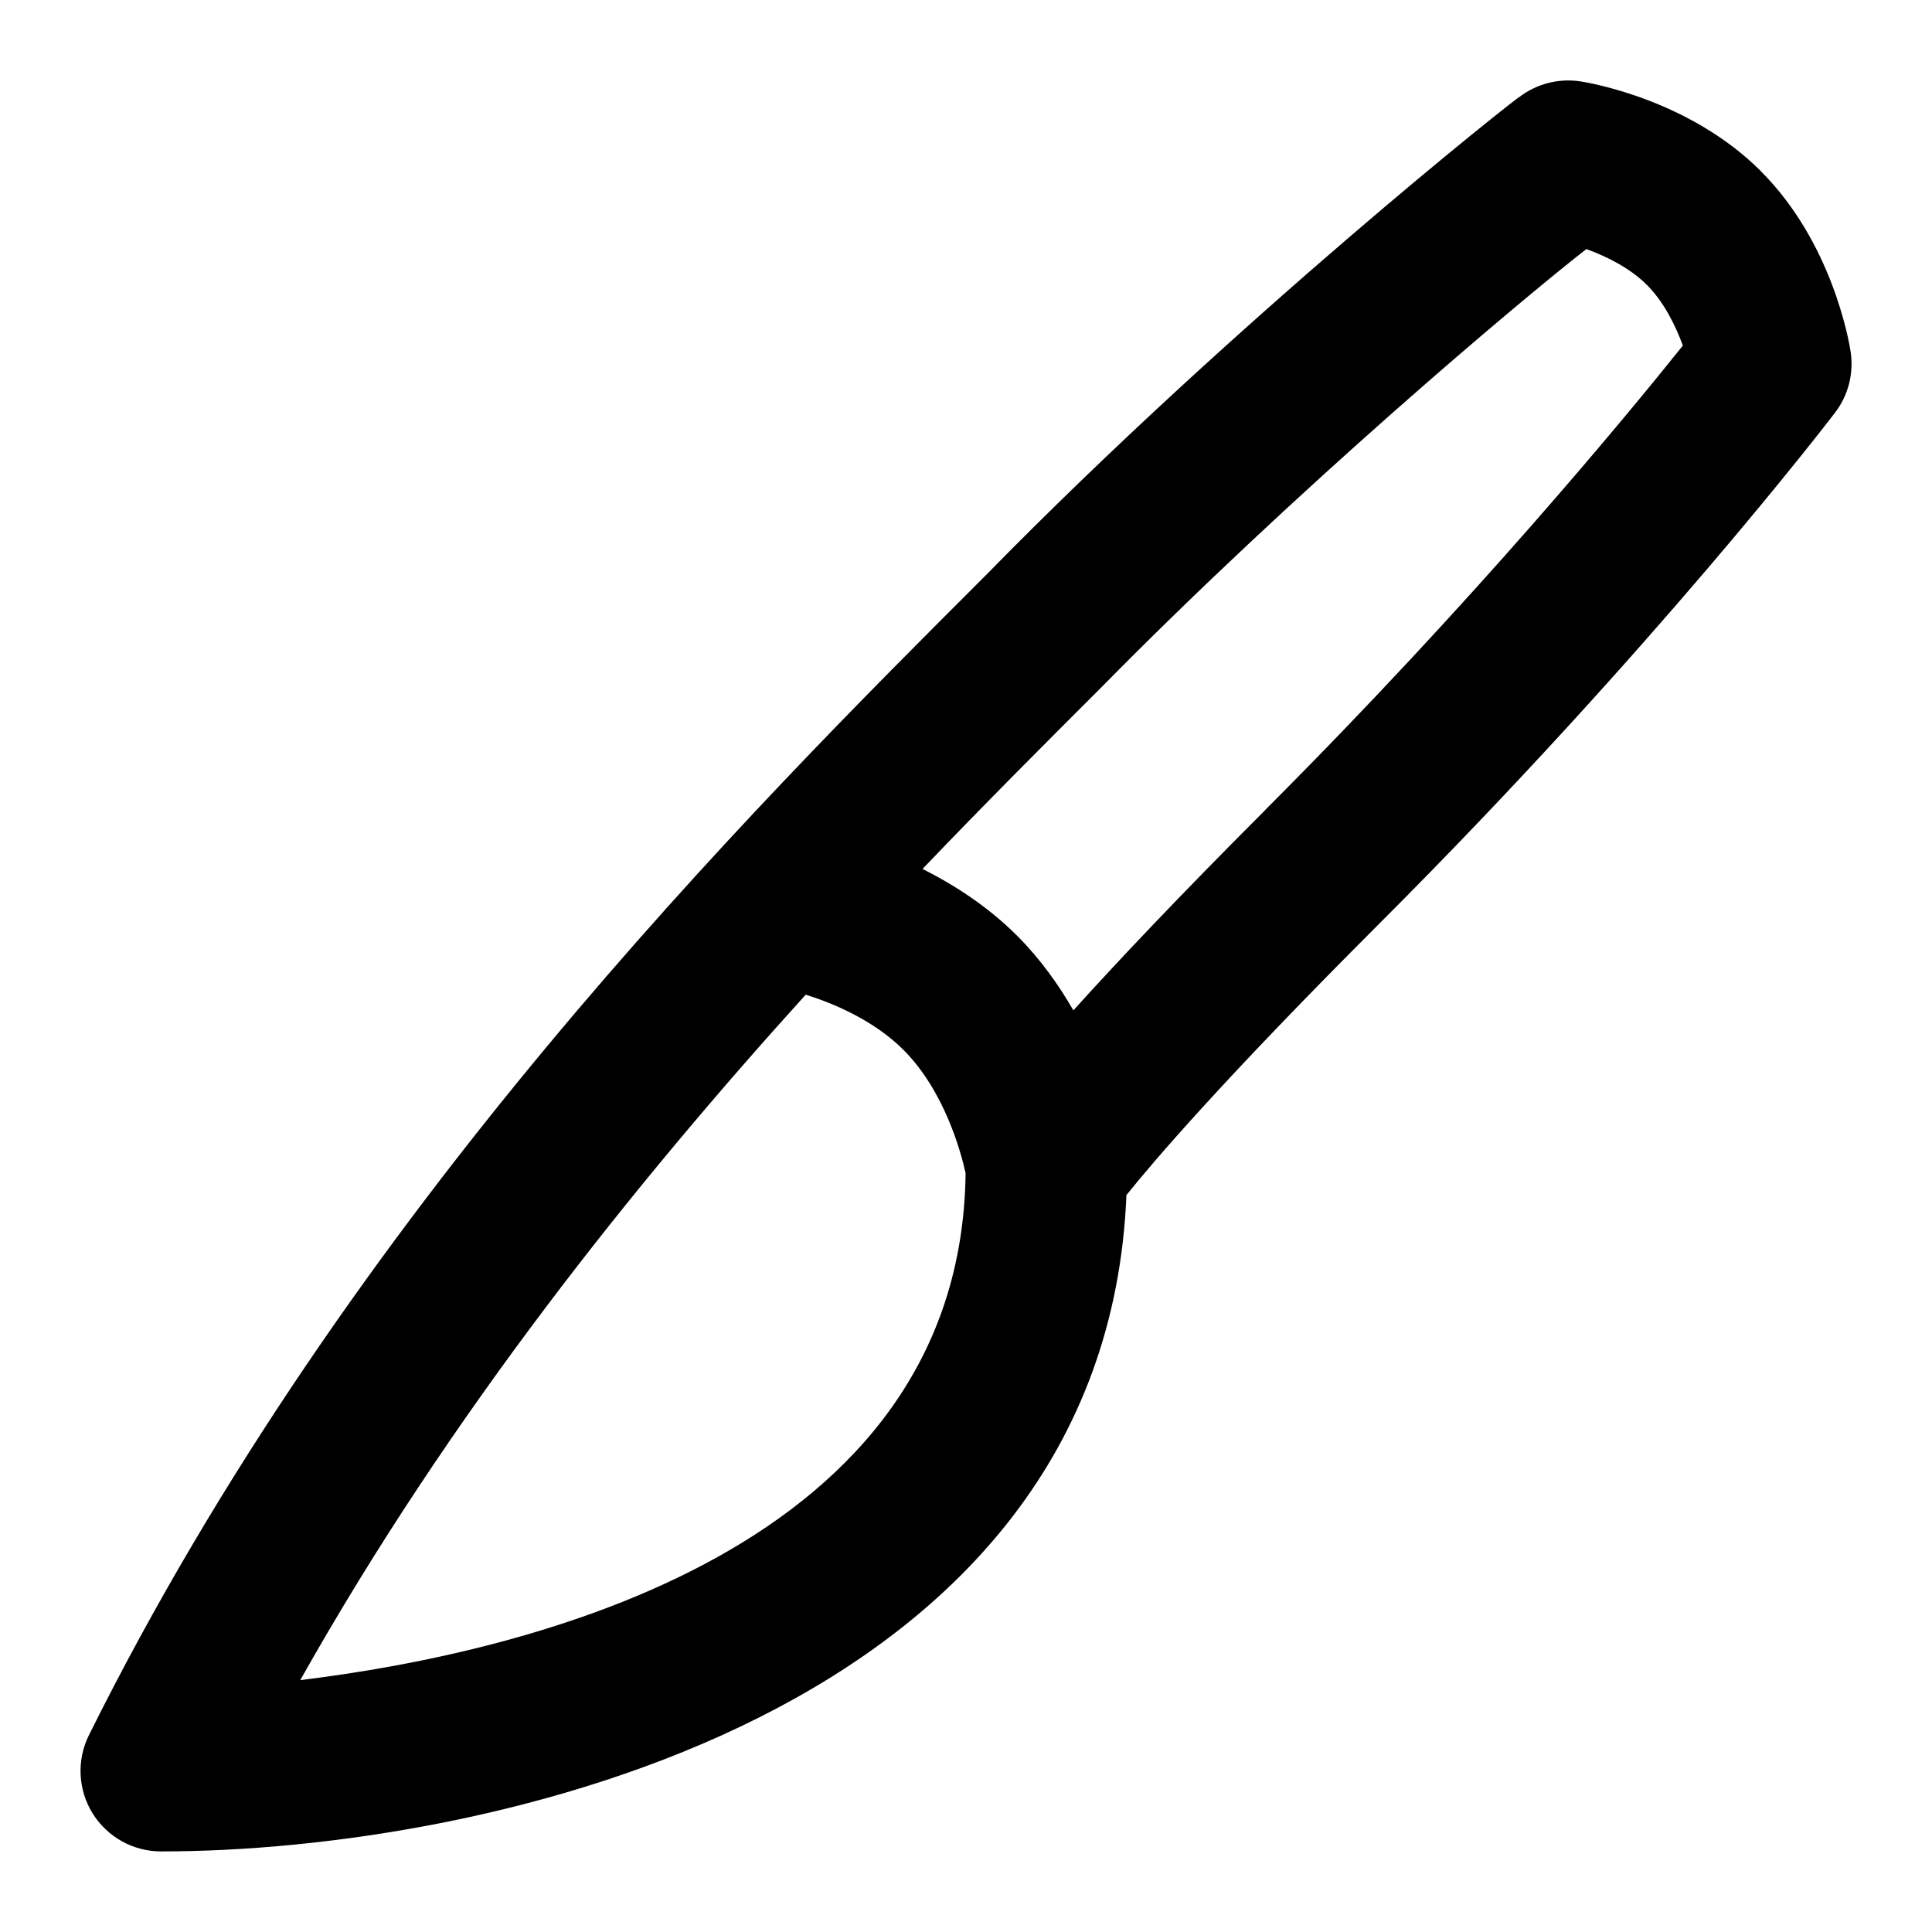 <svg id="Layer_1" viewBox="0 0 24 24" xmlns="http://www.w3.org/2000/svg" data-name="Layer 1"><path d="m21.874 2.126c-.882-.882-2.104-1.093-2.24-1.115-.267-.041-.544.028-.76.194.004-.024-3.507 2.754-6.615 5.928-2.96 2.957-7.915 7.905-11.154 14.421-.154.31-.137.678.045.972.183.294.504.473.85.473 4.078 0 11.728-1.715 11.993-8.153.329-.411 1.195-1.427 3.144-3.375 3.396-3.395 5.567-6.225 5.658-6.344.166-.216.235-.491.194-.76-.021-.136-.232-1.358-1.115-2.24zm-18.144 18.745c1.869-3.323 4.17-6.186 6.279-8.515.346.109.844.317 1.213.685.516.516.718 1.284.773 1.532-.057 4.673-5.417 5.951-8.265 6.298zm11.993-10.814c-1.092 1.092-1.85 1.897-2.389 2.494-.182-.316-.408-.635-.697-.925-.367-.367-.782-.633-1.177-.832.808-.844 1.56-1.595 2.212-2.246 2.434-2.476 5.209-4.81 6.034-5.454.245.089.541.233.753.446.213.213.357.509.446.753-.703.879-2.595 3.175-5.183 5.763z"/></svg>